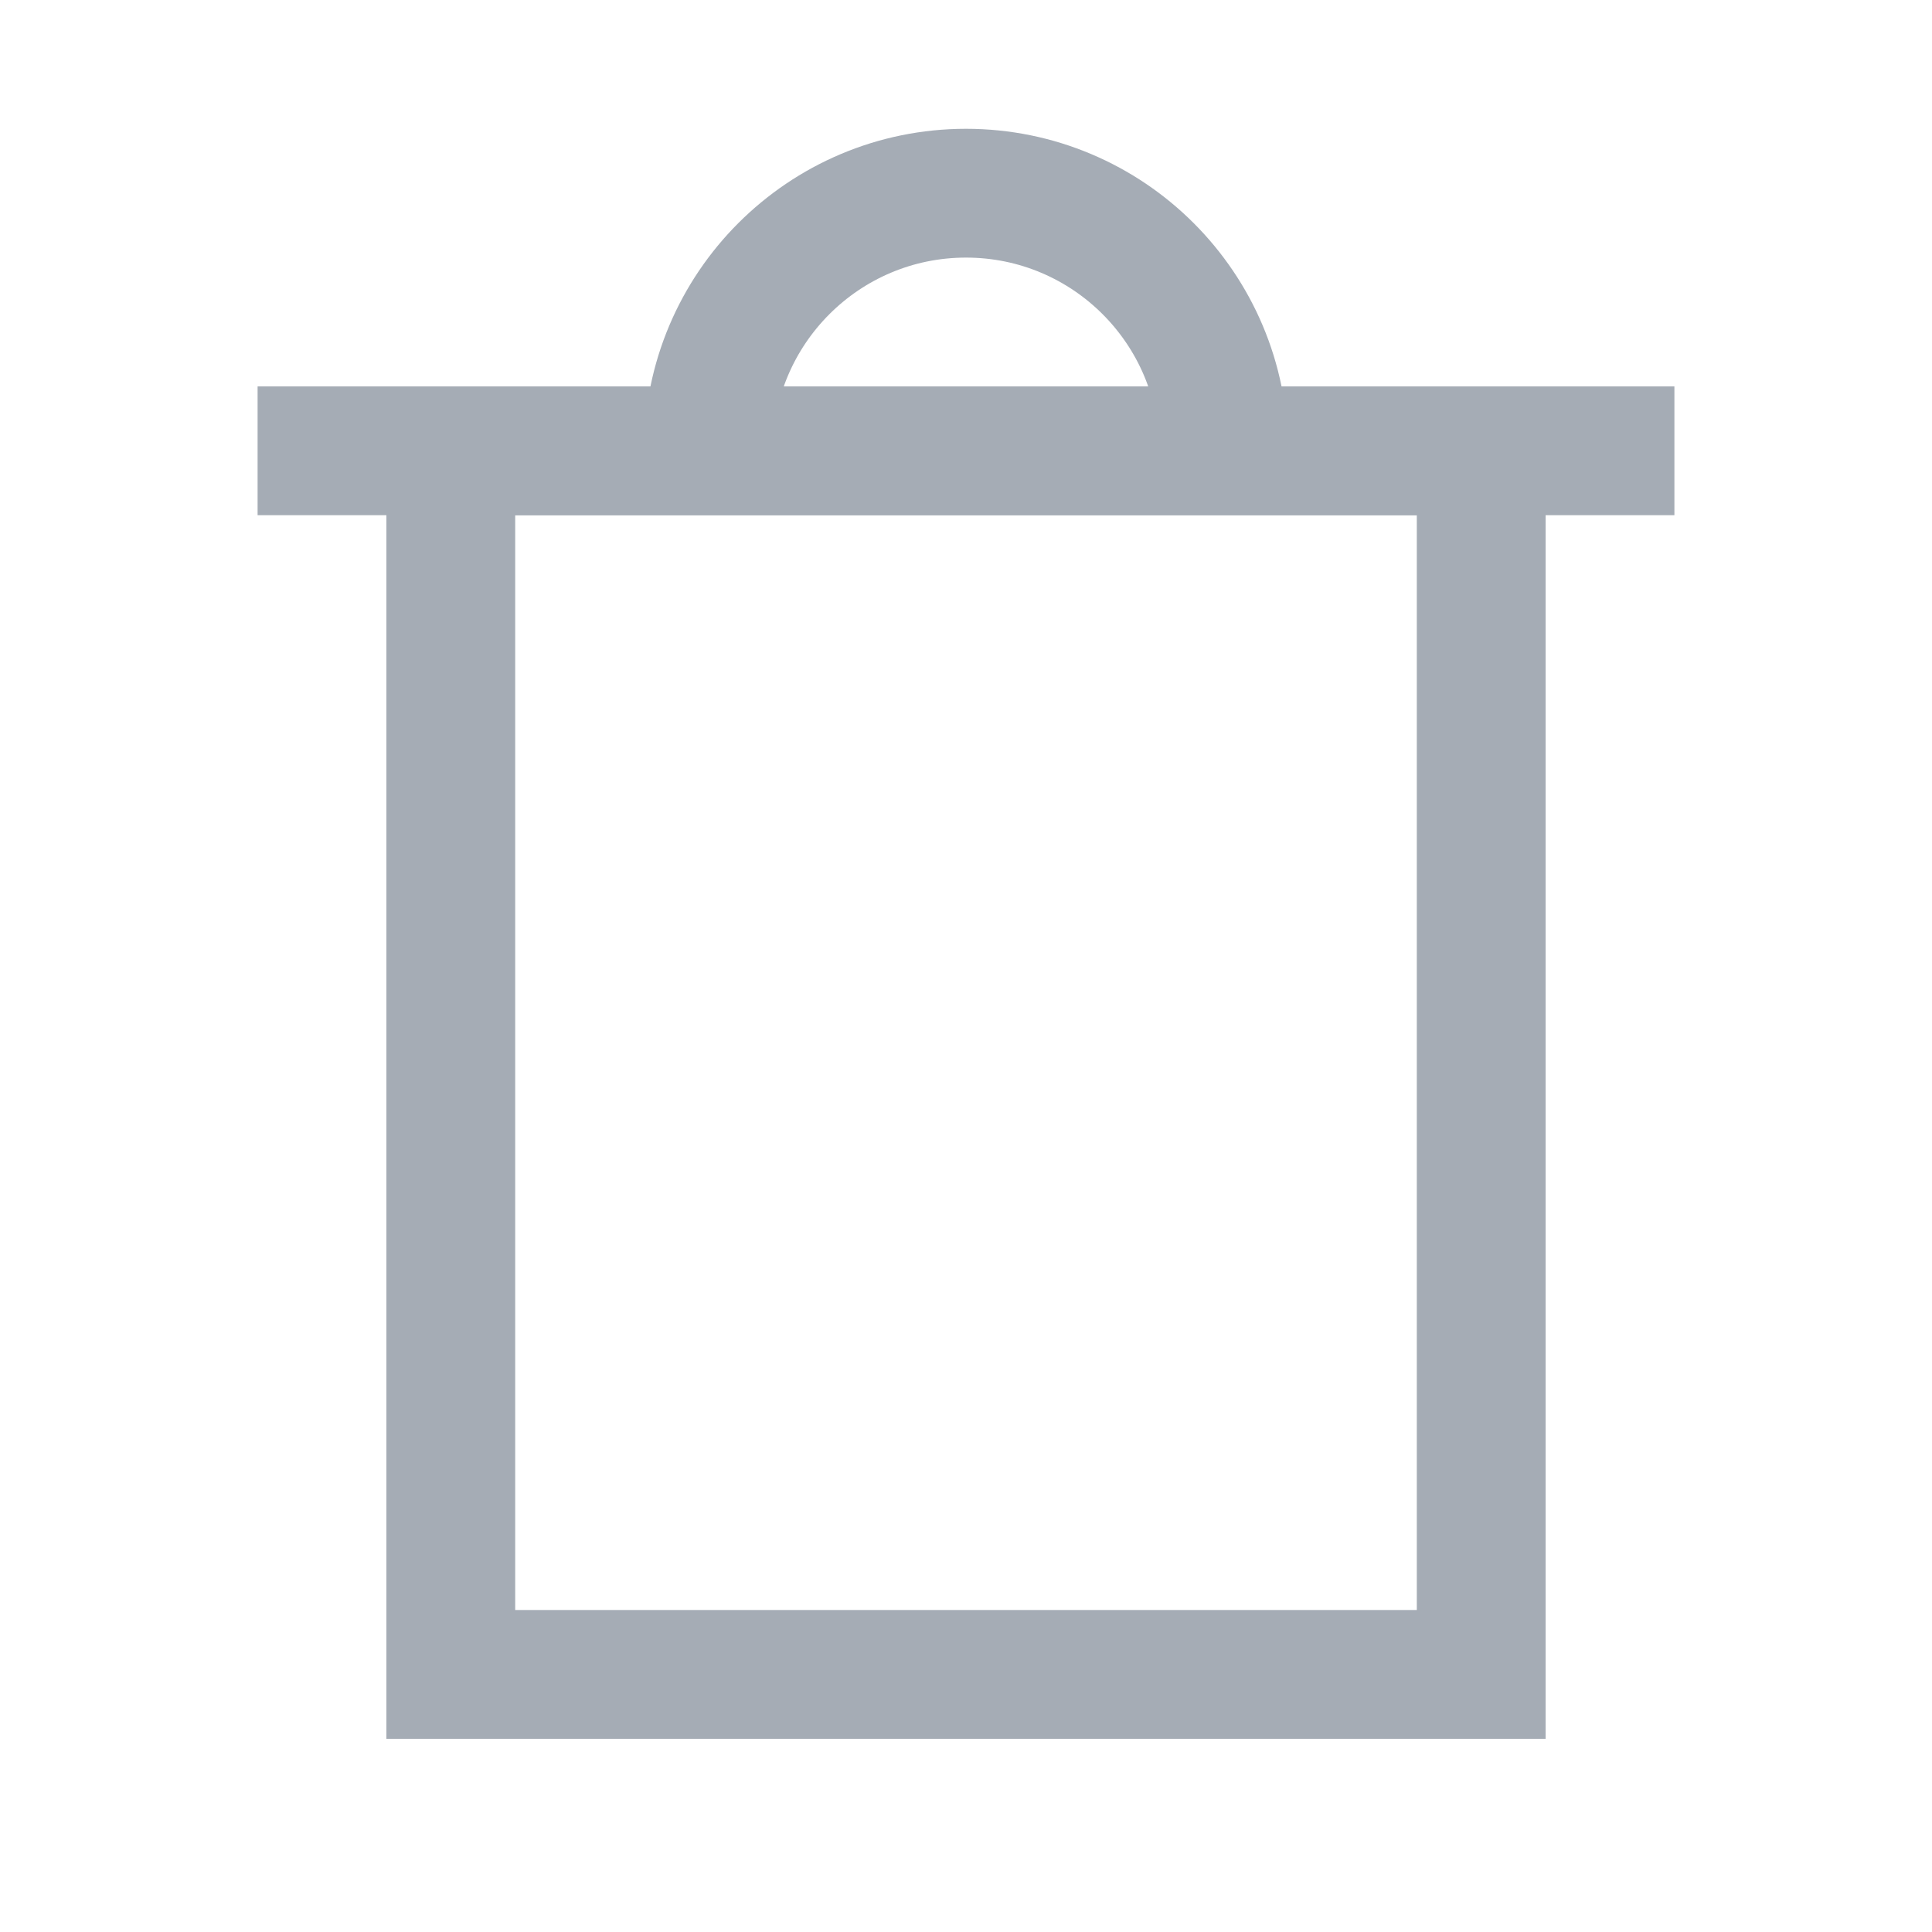 <?xml version="1.0" encoding="UTF-8"?>
<svg width="30px" height="30px" viewBox="0 0 30 30" version="1.1" xmlns="http://www.w3.org/2000/svg" xmlns:xlink="http://www.w3.org/1999/xlink">
    <!-- Generator: Sketch 46.2 (44496) - http://www.bohemiancoding.com/sketch -->
    <title>ico-trash</title>
    <desc>Created with Sketch.</desc>
    <defs></defs>
    <g id="kyc-data" stroke="none" stroke-width="1" fill="none" fill-rule="evenodd">
        <g id="kyc-i-dt" transform="translate(-1083, -647)" stroke-width="2" stroke="#A5ACB5">
            <g id="Group-8" transform="translate(713, 616)">
                <g id="Group" transform="translate(370, 31)">
                    <g id="Page-1" transform="translate(4, 3)">
                        <polygon id="Stroke-1" points="3 23 19 23 19 4 3 4"></polygon>
                        <path d="M0,4 L22,4" id="Stroke-3"></path>
                        <path d="M7,4 C7,1.791 8.791,0 11,0 C13.209,0 15,1.791 15,4" id="Stroke-4"></path>
                    </g>
                </g>
            </g>
        </g>
    </g>
</svg>